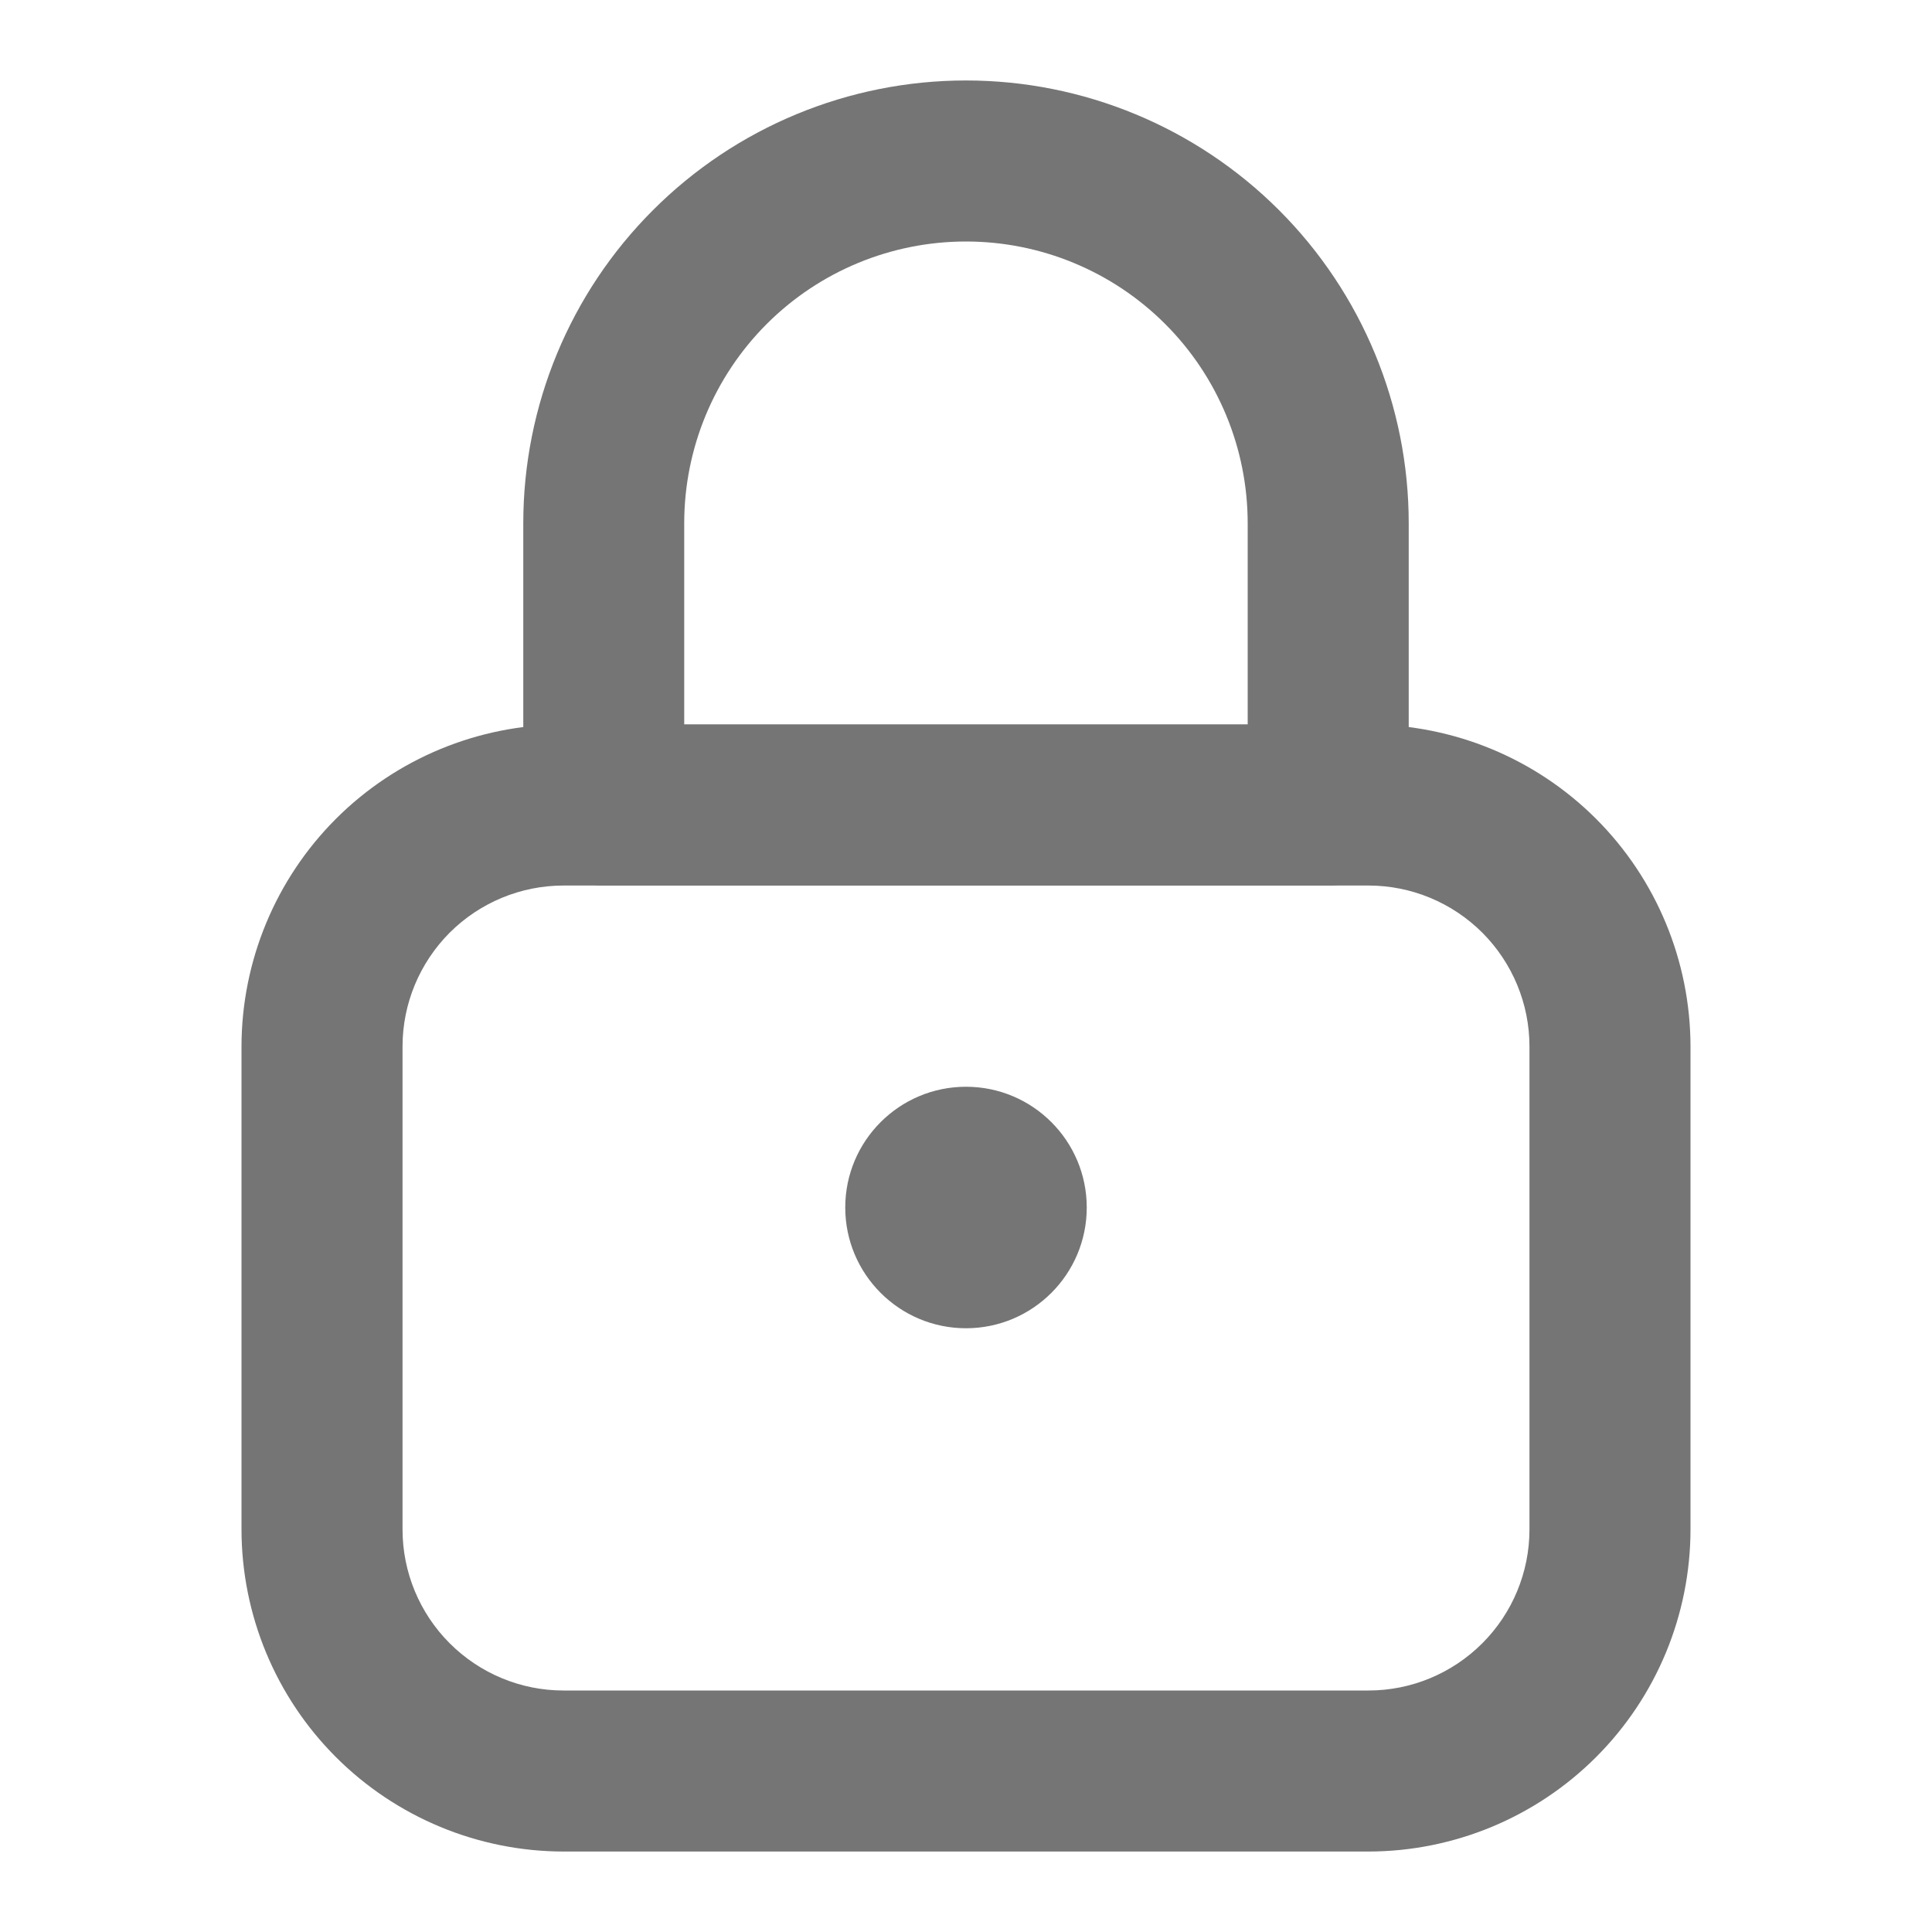 <svg width="20" height="20" viewBox="0 0 20 20" fill="none" xmlns="http://www.w3.org/2000/svg">
<path d="M14.167 19.167H5.833C4.95 19.166 4.102 18.814 3.477 18.189C2.852 17.564 2.501 16.717 2.5 15.833V10.833C2.501 9.95 2.852 9.102 3.477 8.477C4.102 7.852 4.95 7.501 5.833 7.5H14.167C15.05 7.501 15.898 7.852 16.523 8.477C17.148 9.102 17.499 9.95 17.5 10.833V15.833C17.499 16.717 17.148 17.564 16.523 18.189C15.898 18.814 15.05 19.166 14.167 19.167ZM5.833 9.167C5.391 9.167 4.968 9.343 4.655 9.655C4.343 9.968 4.167 10.391 4.167 10.833V15.833C4.167 16.275 4.343 16.699 4.655 17.011C4.968 17.324 5.391 17.5 5.833 17.5H14.167C14.609 17.5 15.032 17.324 15.345 17.011C15.657 16.699 15.833 16.275 15.833 15.833V10.833C15.833 10.391 15.657 9.968 15.345 9.655C15.032 9.343 14.609 9.167 14.167 9.167H5.833Z" fill="#757575"/>
<path d="M13.75 9.167H6.25C6.029 9.167 5.817 9.079 5.661 8.923C5.504 8.766 5.417 8.554 5.417 8.333V5.417C5.417 4.201 5.899 3.035 6.759 2.176C7.618 1.316 8.784 0.833 10 0.833C11.215 0.833 12.381 1.316 13.241 2.176C14.1 3.035 14.583 4.201 14.583 5.417V8.333C14.583 8.554 14.495 8.766 14.339 8.923C14.183 9.079 13.971 9.167 13.75 9.167ZM7.083 7.5H12.916V5.417C12.916 4.643 12.609 3.901 12.062 3.354C11.515 2.807 10.773 2.5 10 2.5C9.226 2.5 8.484 2.807 7.937 3.354C7.39 3.901 7.083 4.643 7.083 5.417V7.5Z" fill="#757575"/>
<path d="M10 13.75C10.69 13.75 11.25 13.19 11.25 12.5C11.25 11.81 10.69 11.25 10 11.25C9.31 11.25 8.75 11.81 8.75 12.5C8.75 13.19 9.31 13.75 10 13.75Z" fill="#757575"/>
</svg>
